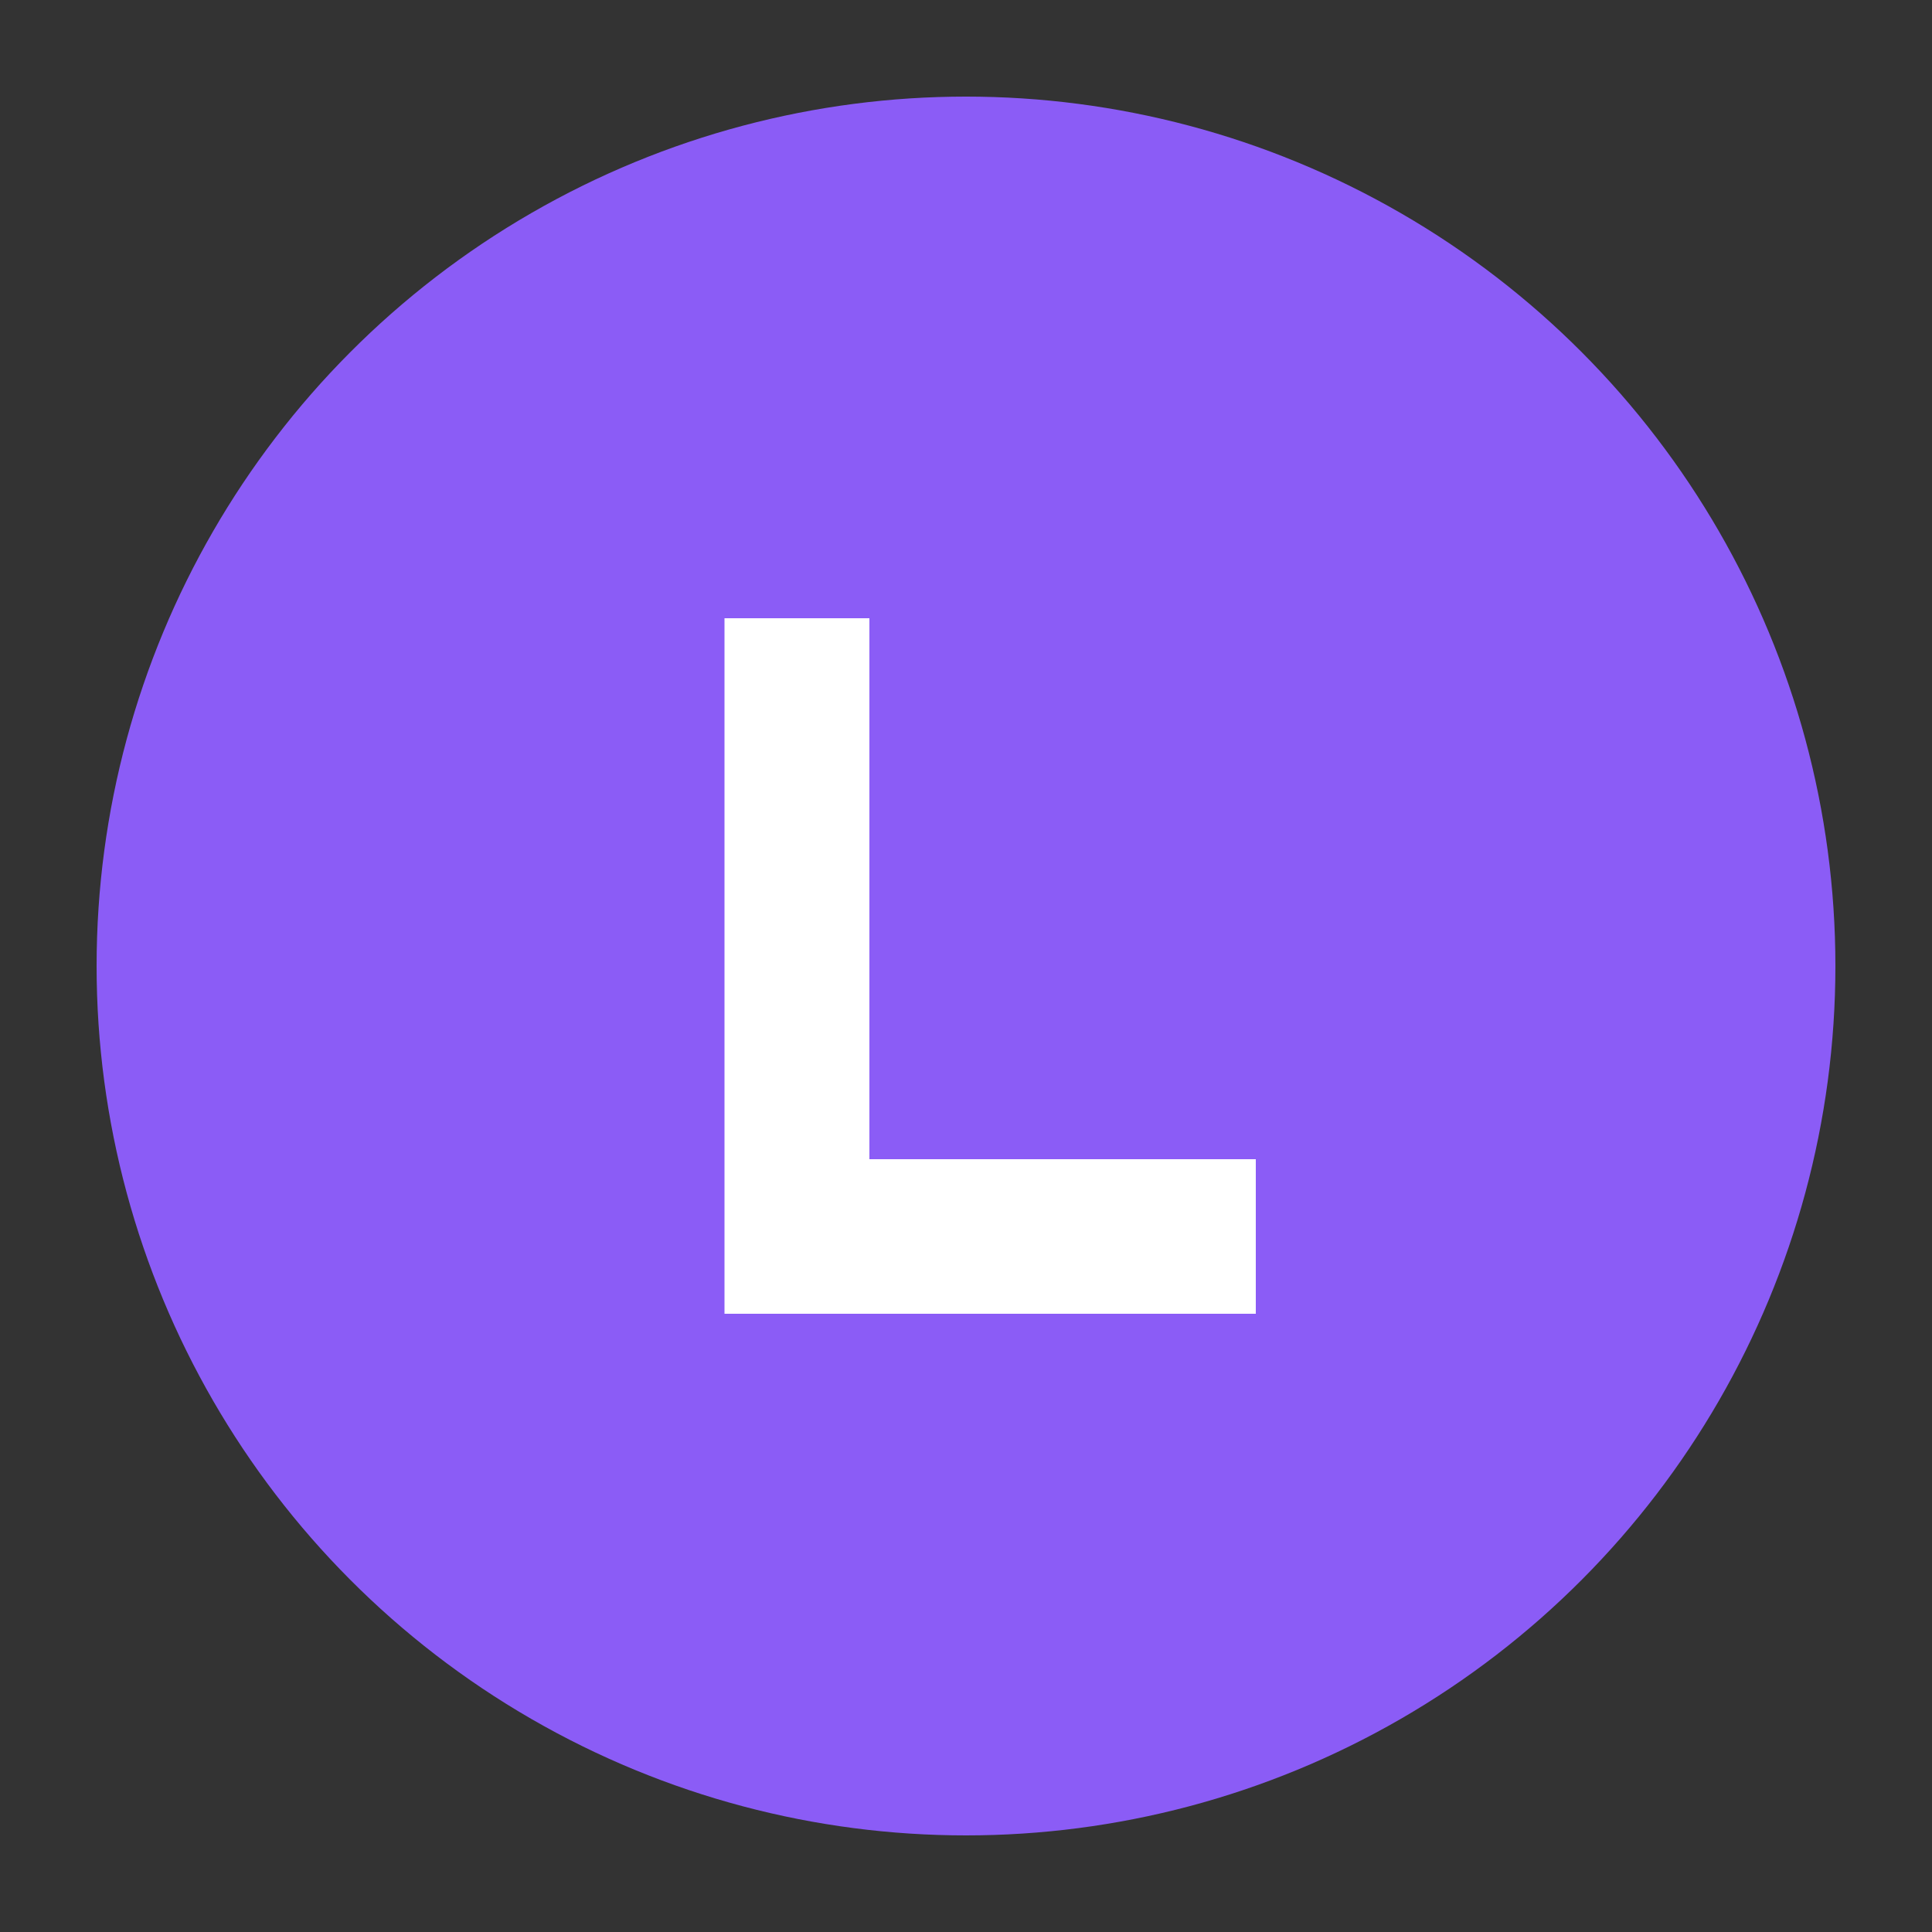 <svg xmlns="http://www.w3.org/2000/svg" viewBox="0 0 100 100">
  <rect x="0" y="0" width="100" height="100" fill="#333333" stroke="none"/>
  <!-- L Kreis mit der originalen Klare-L Farbe -->
  <circle cx="50" cy="50" r="45" fill="#8B5CF6" />
  <path d="M37.5 32 L37.5 68 L65 68 L65 60 L45 60 L45 32 Z" fill="white" />
</svg>